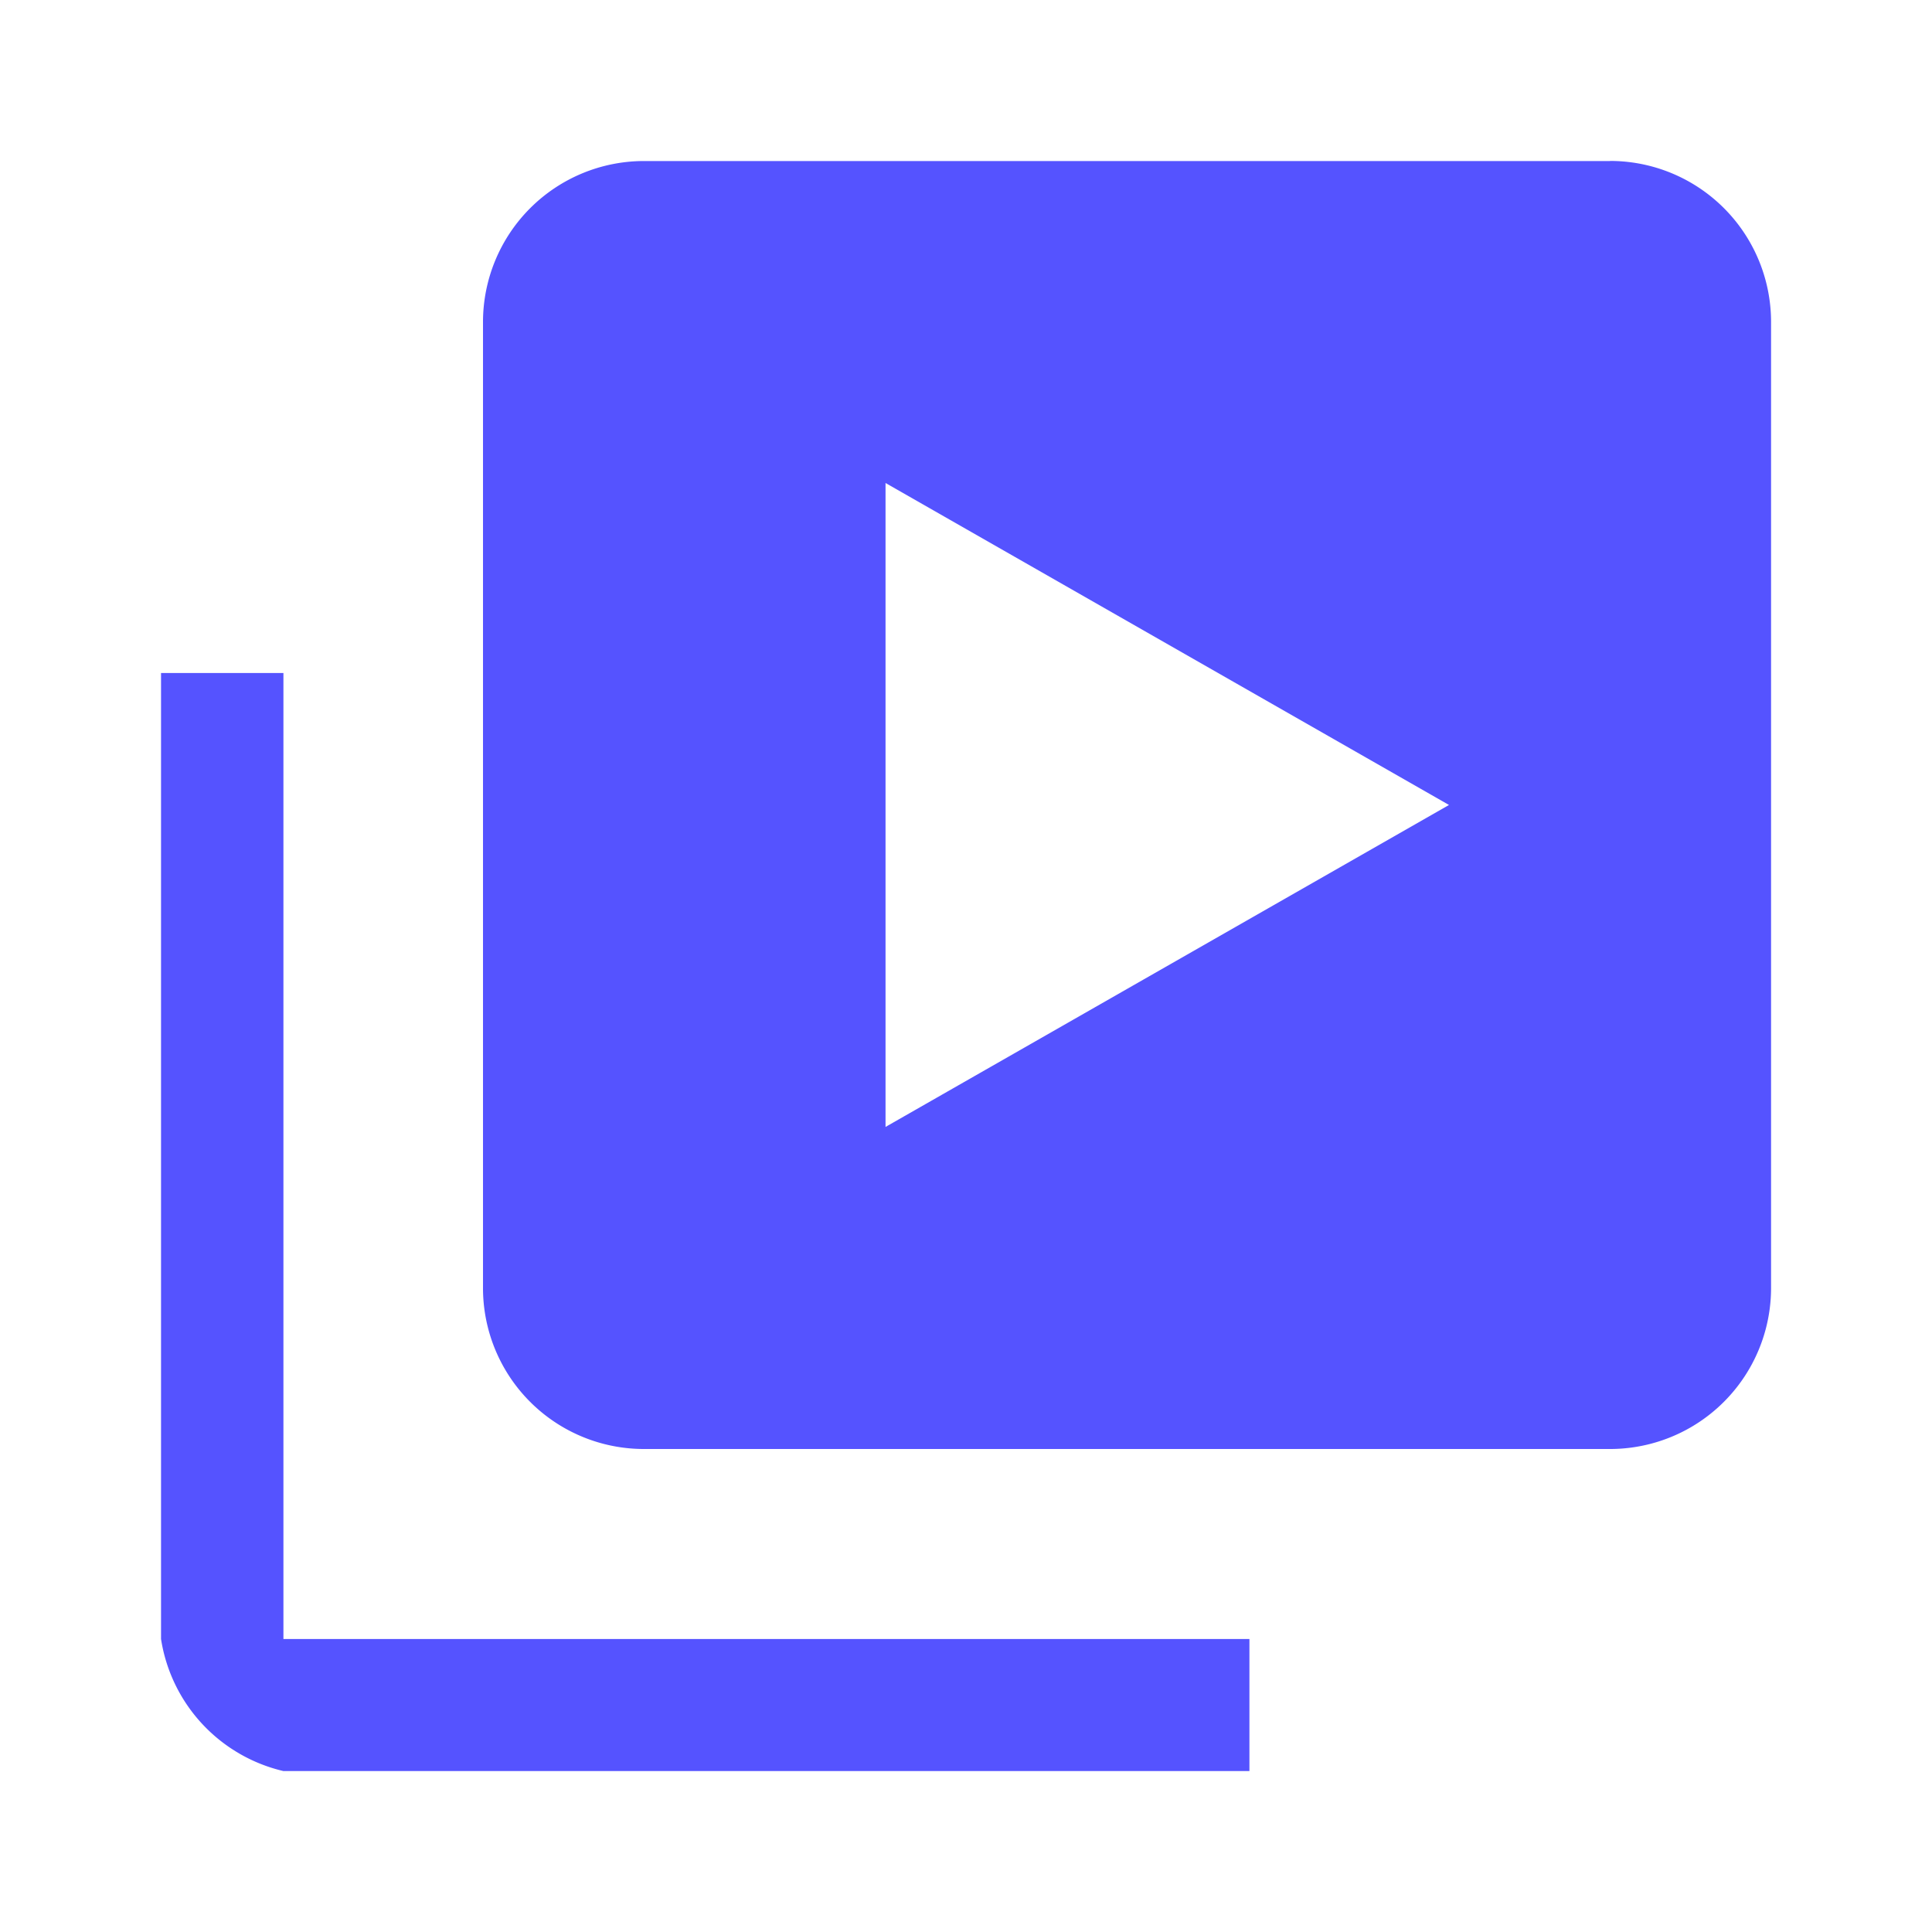 <svg xmlns:xlink="http://www.w3.org/1999/xlink" width="20" height="20" viewBox="0 0 20 20" fill="none" xmlns="http://www.w3.org/2000/svg"><path d="M3.333 6.967H1.667v10a1.667 1.667 0 0 0 1.267 1.367h10v-1.367h-10v-10Z" fill="#5553FF"></path><path d="M16.667 1.667h-10A1.667 1.667 0 0 0 5 3.333v10A1.666 1.666 0 0 0 6.667 15h10a1.667 1.667 0 0 0 1.667-1.667v-10a1.667 1.667 0 0 0-1.667-1.667Zm-7.5 10V5L15 8.333l-5.833 3.333Z" fill="#5553FF"></path></svg>